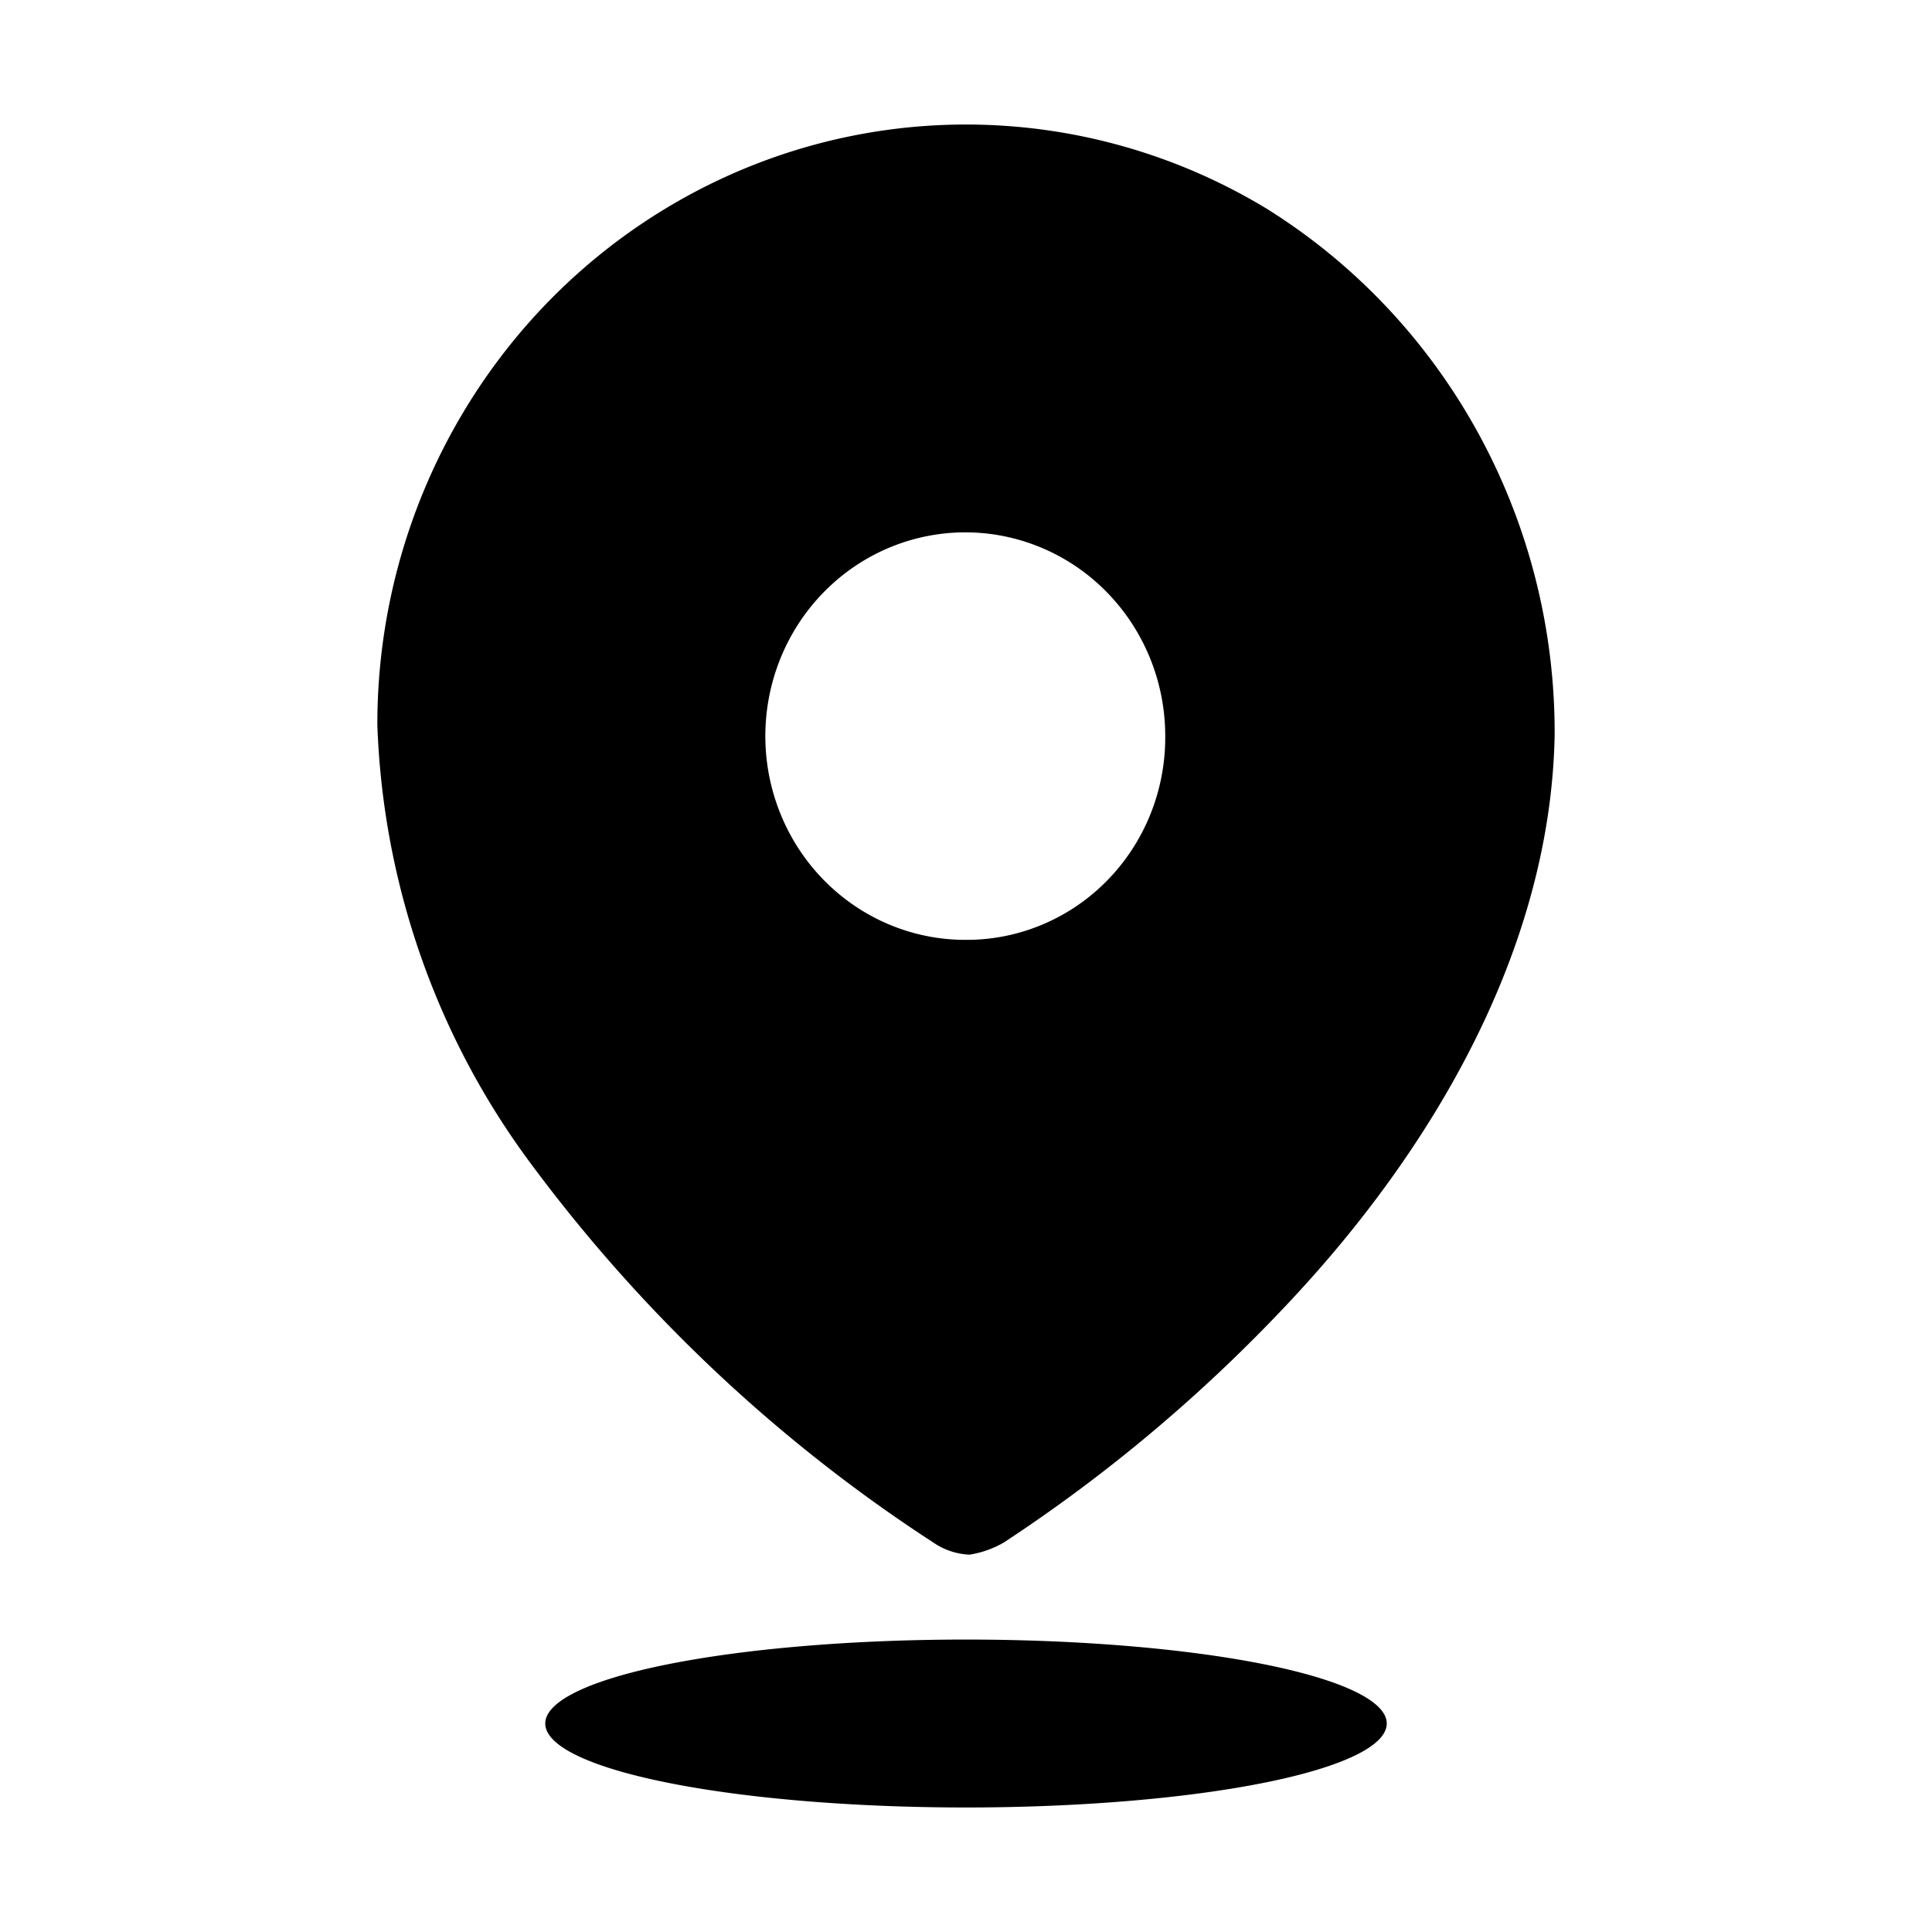 <svg class="smap-icon smap-draw-point-icon" width="1em" height="1em" fill="currentColor" focusable="false" viewBox="0 0 1024 1024"><path d="M357.41 107.769c97.382-56.605 217.08-55.615 313.549 2.592 95.52 59.392 153.574 165.39 153.037 279.414-2.227 113.276-64.478 219.756-142.292 302.07-44.911 47.723-95.153 89.922-149.698 125.736A52.334 52.334 0 0 1 513.849 824a36.551 36.551 0 0 1-17.415-5.286C413.16 764.9 340.103 696.212 280.778 615.95 231.137 548.95 202.934 468.008 200 384.11l0.016-3.424C201.141 267.763 261.001 163.807 357.41 107.769z m195.028 182.723c-39.588-16.834-85.23-7.688-115.616 23.167-30.385 30.855-39.52 77.332-23.14 117.732 16.382 40.4 55.047 66.751 97.944 66.751 28.102 0.202 55.116-11.058 75.023-31.273 19.906-20.214 31.051-47.702 30.952-76.339 0.15-43.712-25.575-83.204-65.163-100.038z" p-id="2248"></path><path d="M289 913.5a223 44.5 0 1 0 446 0 223 44.5 0 1 0-446 0Z"></path></svg>
